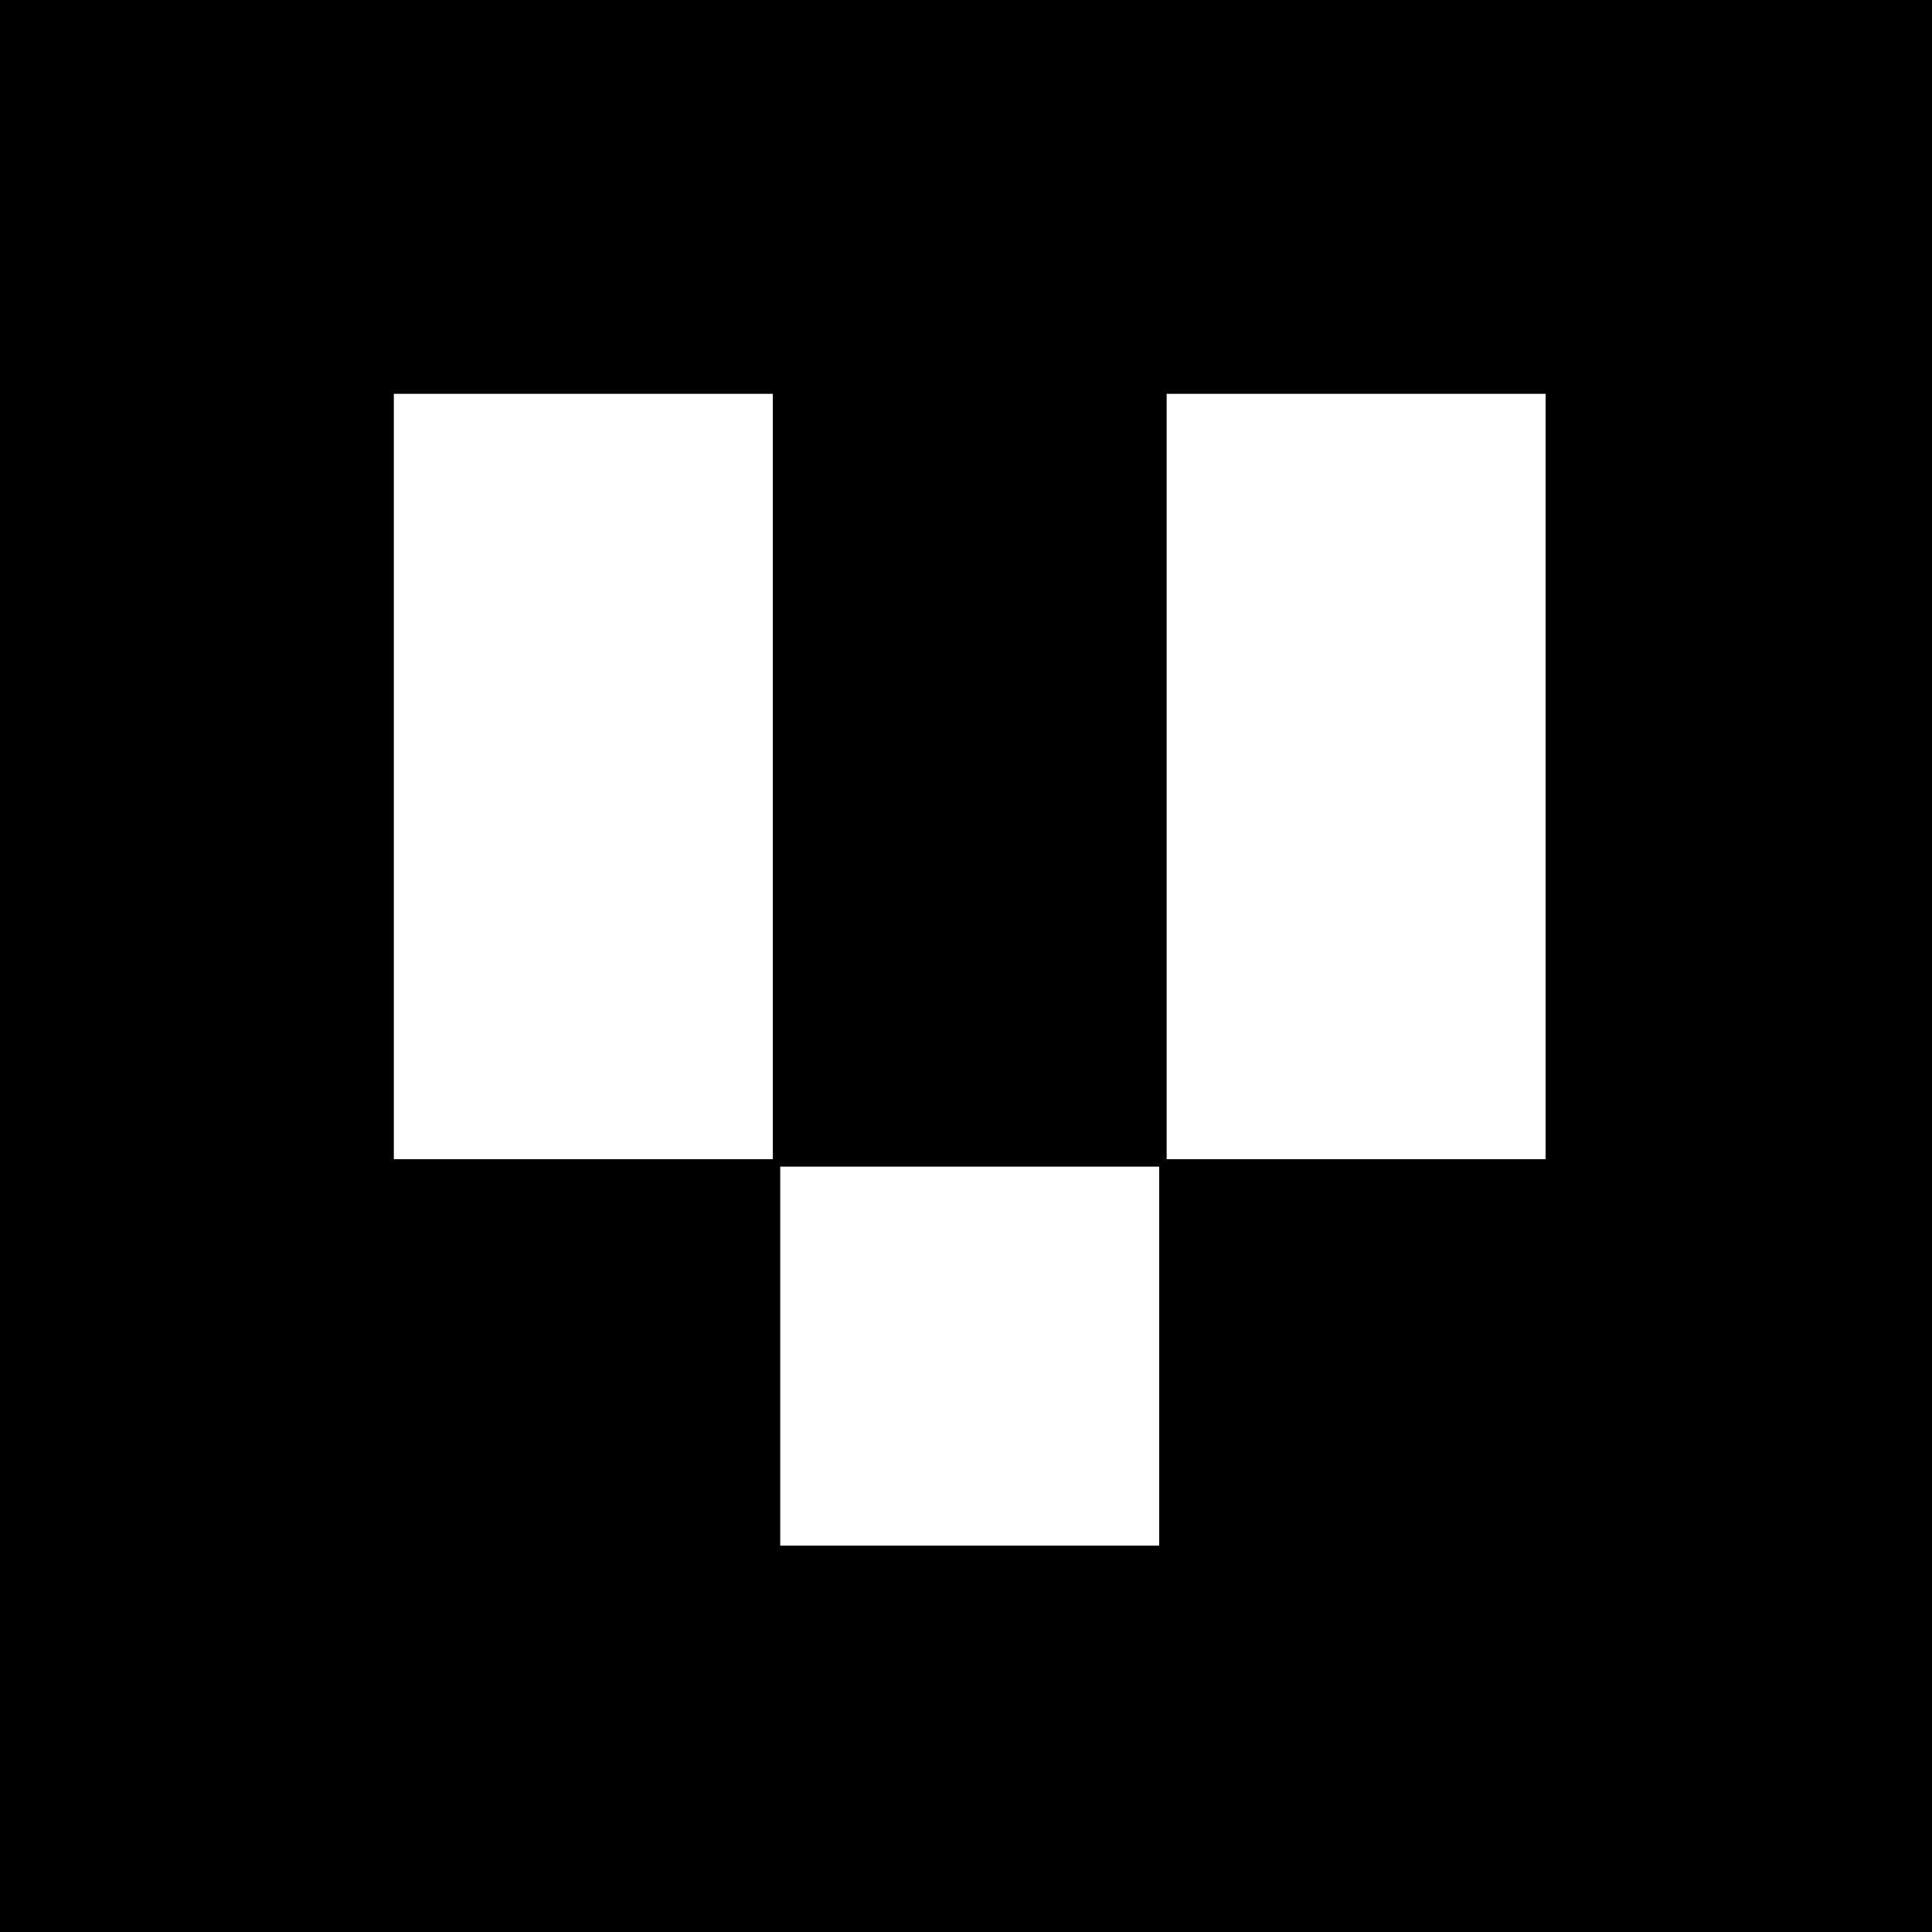 <?xml version="1.0" standalone="no"?>
<!DOCTYPE svg PUBLIC "-//W3C//DTD SVG 20010904//EN"
 "http://www.w3.org/TR/2001/REC-SVG-20010904/DTD/svg10.dtd">
<svg version="1.0" xmlns="http://www.w3.org/2000/svg"
 width="260pt" height="260pt" viewBox="0 0 260 260"
 preserveAspectRatio="xMidYMid meet">
<g transform="translate(0,260) scale(0.1,-0.1)"
fill="#000000" stroke="none">
<path d="M0 1300 l0 -1300 1300 0 1300 0 0 1300 0 1300 -1300 0 -1300 0 0
-1300z m1040 255 l0 -515 -255 0 -255 0 0 515 0 515 255 0 255 0 0 -515z
m1040 0 l0 -515 -255 0 -255 0 0 515 0 515 255 0 255 0 0 -515z m-520 -780 l0
-255 -255 0 -255 0 0 255 0 255 255 0 255 0 0 -255z"/>
</g>
</svg>
